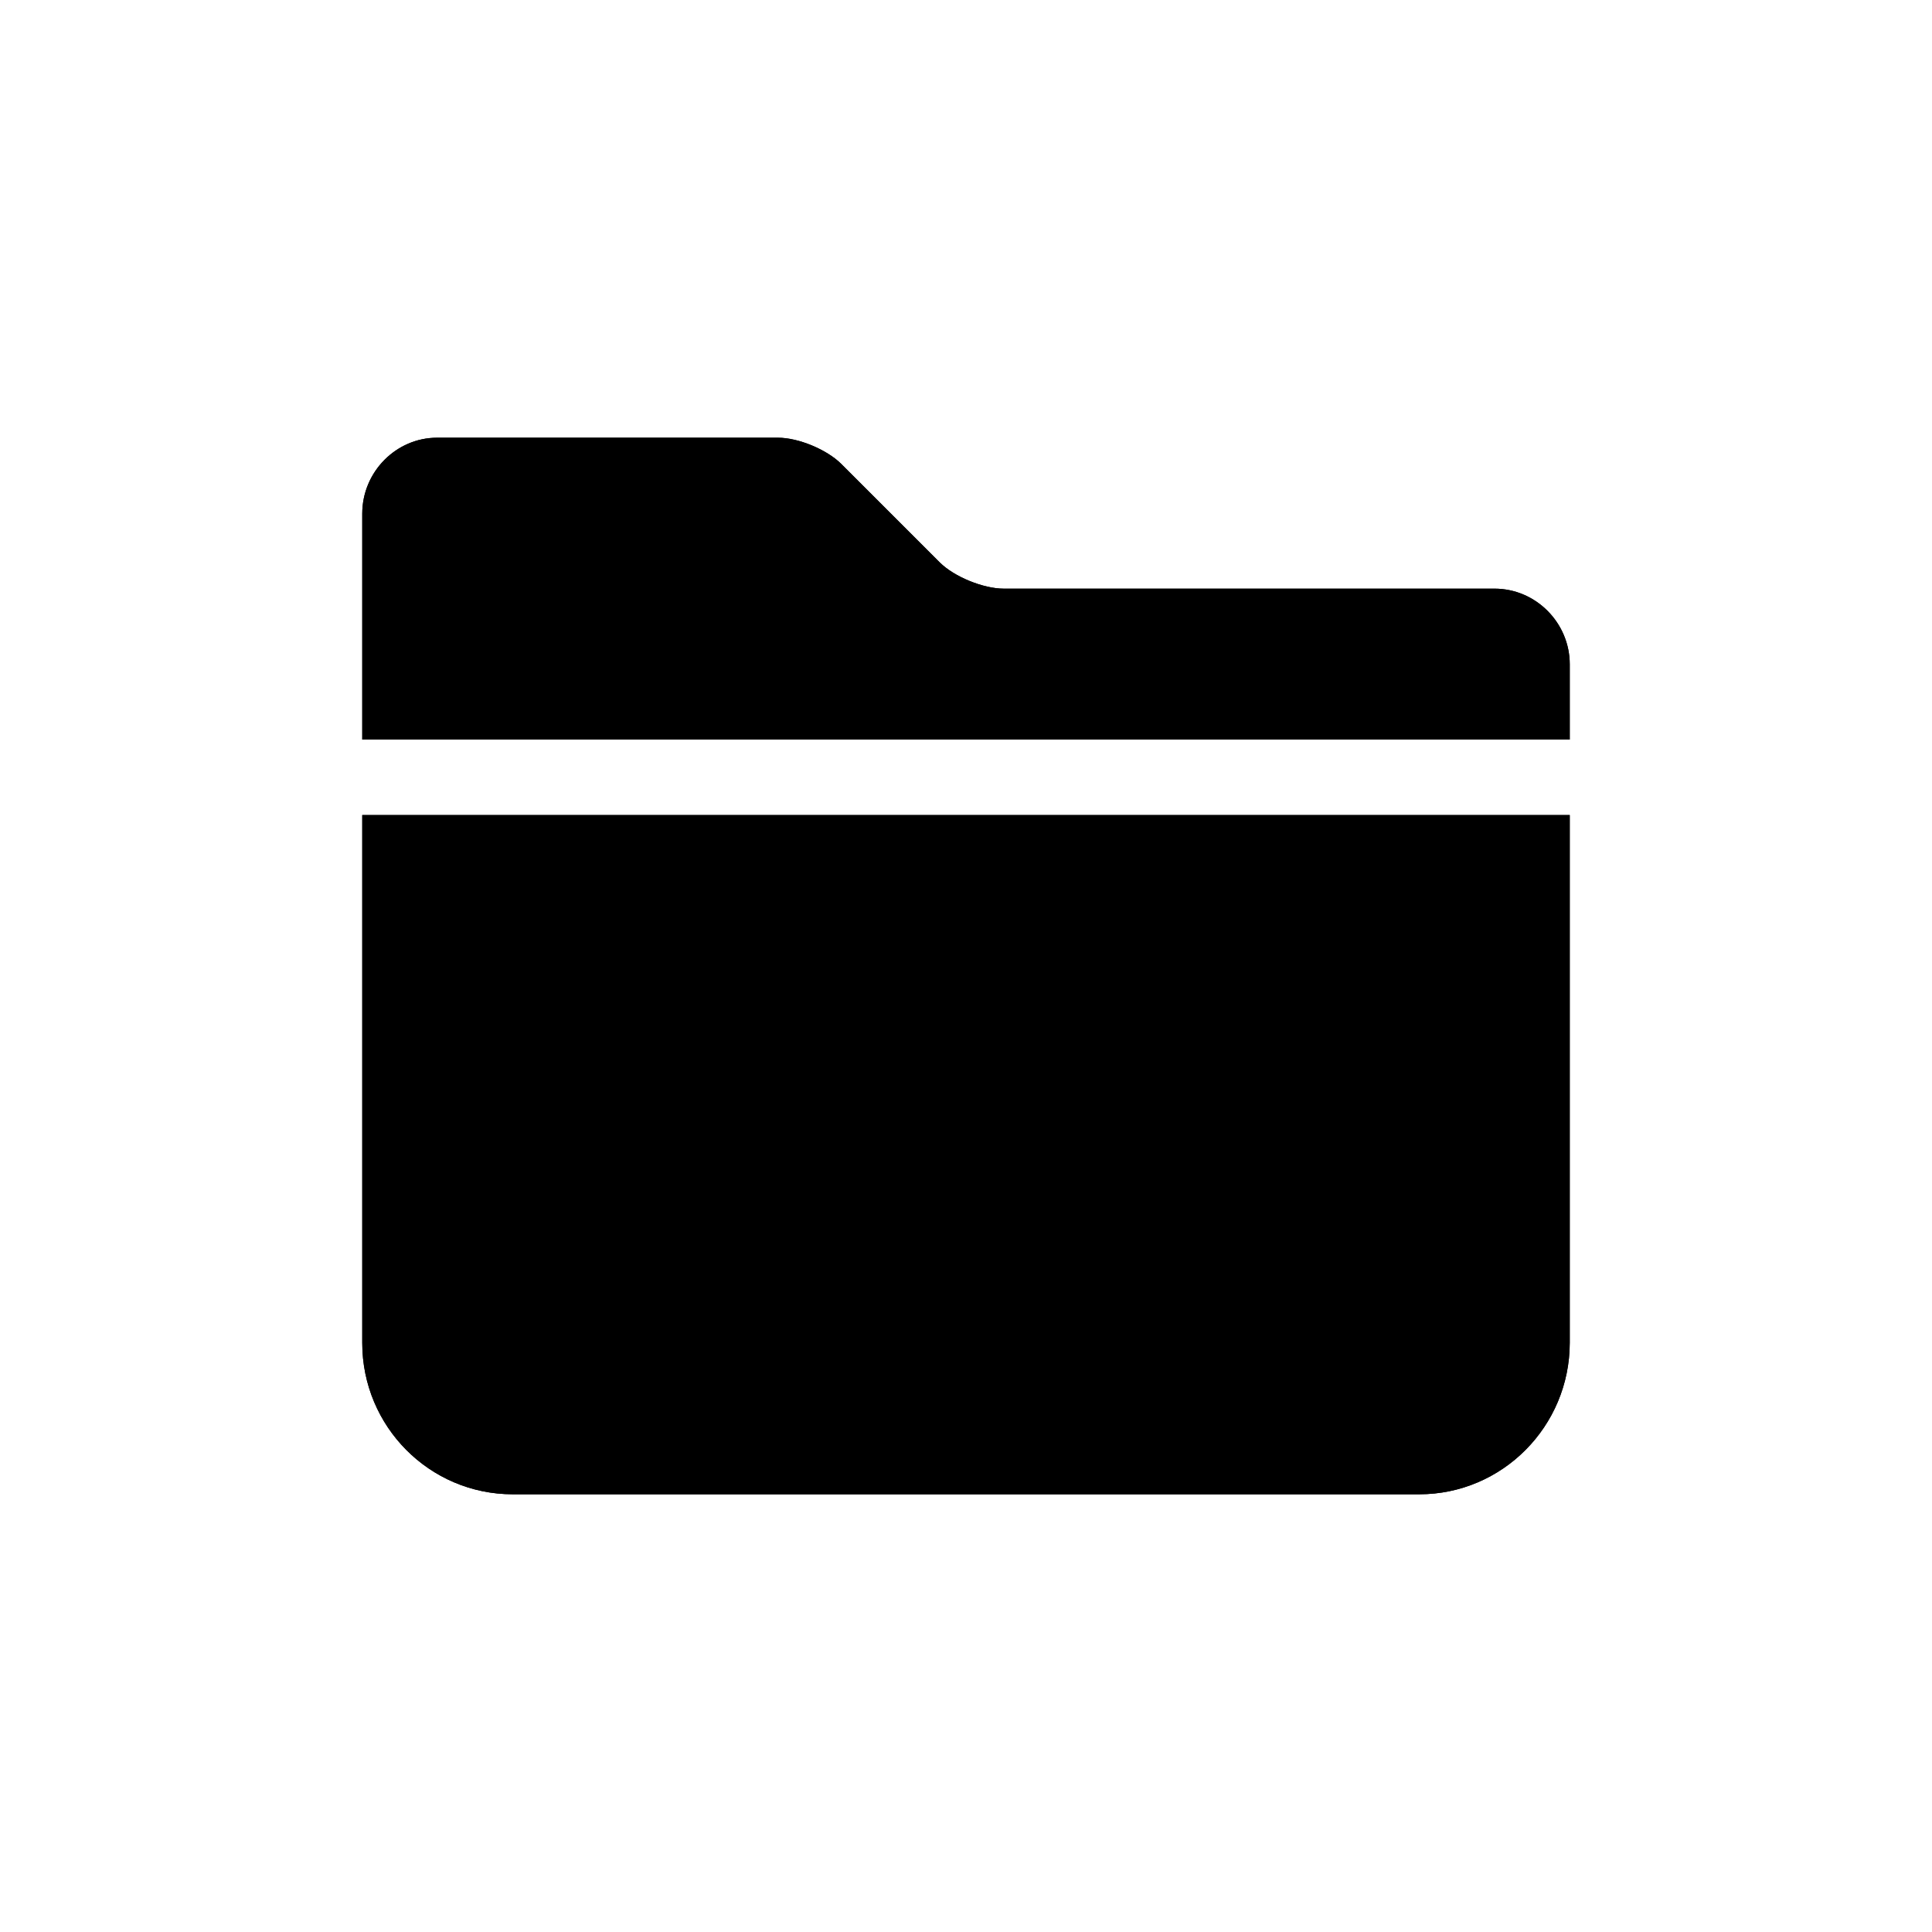 <?xml version="1.0" encoding="UTF-8" standalone="no"?>
<svg
   xmlns:dc="http://purl.org/dc/elements/1.1/"
   xmlns:cc="http://creativecommons.org/ns#"
   xmlns:rdf="http://www.w3.org/1999/02/22-rdf-syntax-ns#"
   xmlns:svg="http://www.w3.org/2000/svg"
   xmlns="http://www.w3.org/2000/svg"
   xmlns:sodipodi="http://sodipodi.sourceforge.net/DTD/sodipodi-0.dtd"
   xmlns:inkscape="http://www.inkscape.org/namespaces/inkscape"
   width="16"
   height="16"
   viewBox="0 0 16 16"
   id="svg2"
   version="1.1"
   inkscape:version="0.91 r13725"
   sodipodi:docname="app-icon.svg">
  <defs
     id="defs12" />
  <sodipodi:namedview
     pagecolor="#ffffff"
     bordercolor="#666666"
     borderopacity="1"
     objecttolerance="10"
     gridtolerance="10"
     guidetolerance="10"
     inkscape:pageopacity="0"
     inkscape:pageshadow="2"
     inkscape:window-width="1522"
     inkscape:window-height="961"
     id="namedview10"
     showgrid="false"
     inkscape:zoom="42.322214"
     inkscape:cx="8.0526735"
     inkscape:cy="8"
     inkscape:window-x="3985"
     inkscape:window-y="823"
     inkscape:window-maximized="0"
     inkscape:current-layer="svg2" />
  <g
     transform="matrix(0.625,0,0,0.625,-17,-17)"
     id="g4"
     style="fill:#000000;fill-opacity:1;fill-rule:evenodd">
    <path
       d="M 32,34.007 C 32,33.451 32.451,33 32.991,33 l 4.518,0 c 0.271,0 0.648,0.157 0.839,0.348 l 1.303,1.303 C 39.844,34.844 40.231,35 40.5,35 l 6.503,0 C 47.554,35 48,35.456 48,36.002 l 0,8.989 C 48,46.101 47.105,47 46.006,47 L 33.994,47 C 32.893,47 32,46.103 32,44.994 L 32,34.007 Z M 32,37 l 16,0 0,1 -16,0 0,-1 z"
       id="path6"
       style="fill:#000000;fill-opacity:1"
       inkscape:connector-curvature="0" />
    <path
       d="M 32,34.007 C 32,33.451 32.451,33 32.991,33 l 4.518,0 c 0.271,0 0.648,0.157 0.839,0.348 l 1.303,1.303 C 39.844,34.844 40.231,35 40.5,35 l 6.503,0 C 47.554,35 48,35.456 48,36.002 l 0,8.989 C 48,46.101 47.105,47 46.006,47 L 33.994,47 C 32.893,47 32,46.103 32,44.994 L 32,34.007 Z M 32,37 l 16,0 0,1 -16,0 0,-1 z"
       id="path8"
       style="fill:#000000;fill-opacity:1"
       inkscape:connector-curvature="0" />
  </g>
</svg>
